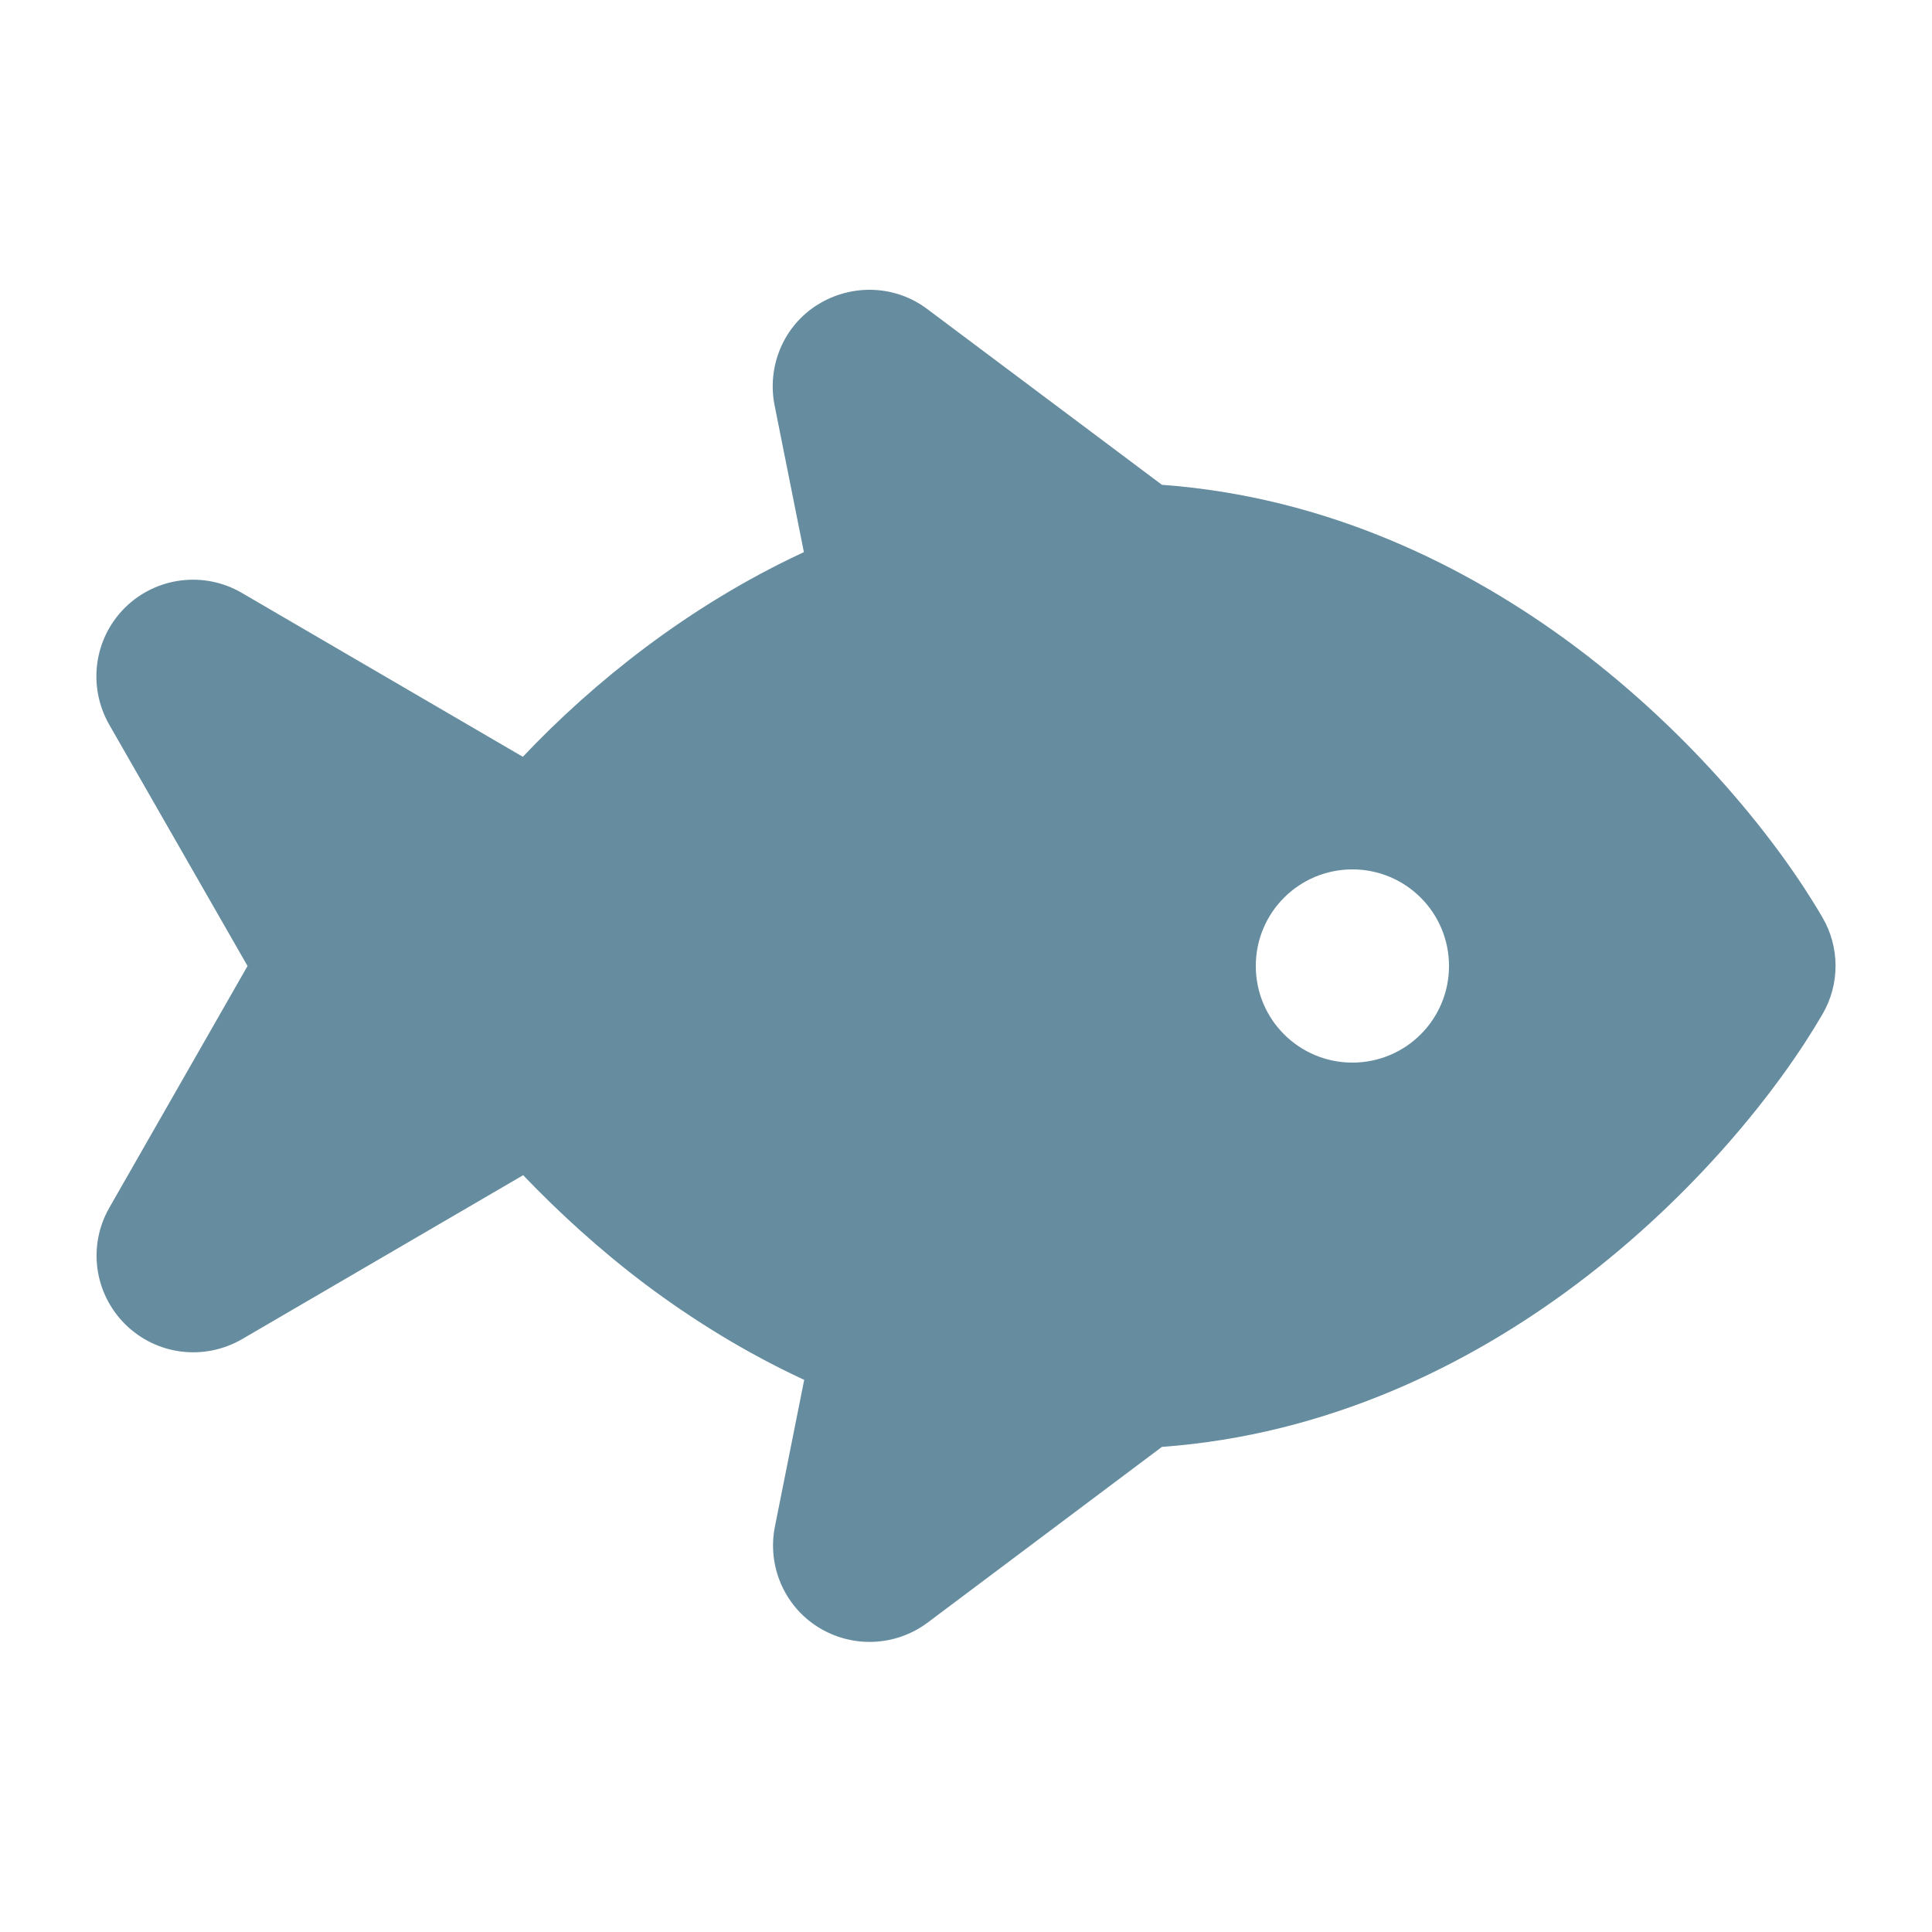 <svg xmlns="http://www.w3.org/2000/svg" viewBox="0 0 640 640"><!--!Font Awesome Free 7.1.0 by @fontawesome - https://fontawesome.com License - https://fontawesome.com/license/free Copyright 2025 Fonticons, Inc.--><path fill="#658c9f" d="M307.2 102.4C296.6 94.4 282.2 93.9 270.9 100.9C259.6 107.9 254 121.3 256.6 134.3L266.3 182.9C246.9 191.9 229.4 202.8 213.9 214.4C198.6 225.9 184.9 238.3 173.2 250.7L80.1 196.4C67.6 189.1 51.7 191.1 41.4 201.3C31.1 211.5 29 227.3 36.1 239.9L82 320L36.2 400.1C29 412.7 31.2 428.5 41.5 438.7C51.8 448.9 67.6 450.9 80.2 443.6L173.3 389.3C185.1 401.6 198.7 414.1 214 425.6C229.5 437.2 247 448.1 266.4 457.1L256.7 505.7C254.1 518.7 259.8 532 271 539C282.2 546 296.6 545.5 307.3 537.5L384.9 479.3C439.8 475.3 486.4 452.3 522.1 425.5C561.3 396.1 589.3 360.8 603.7 336C609.5 326.1 609.5 313.8 603.7 303.9C589.3 279.1 561.2 243.8 522.1 214.4C486.3 187.6 439.8 164.6 384.9 160.6L307.2 102.4zM416 320C416 302.3 430.3 288 448 288C465.7 288 480 302.3 480 320C480 337.7 465.7 352 448 352C430.3 352 416 337.7 416 320z"/></svg>